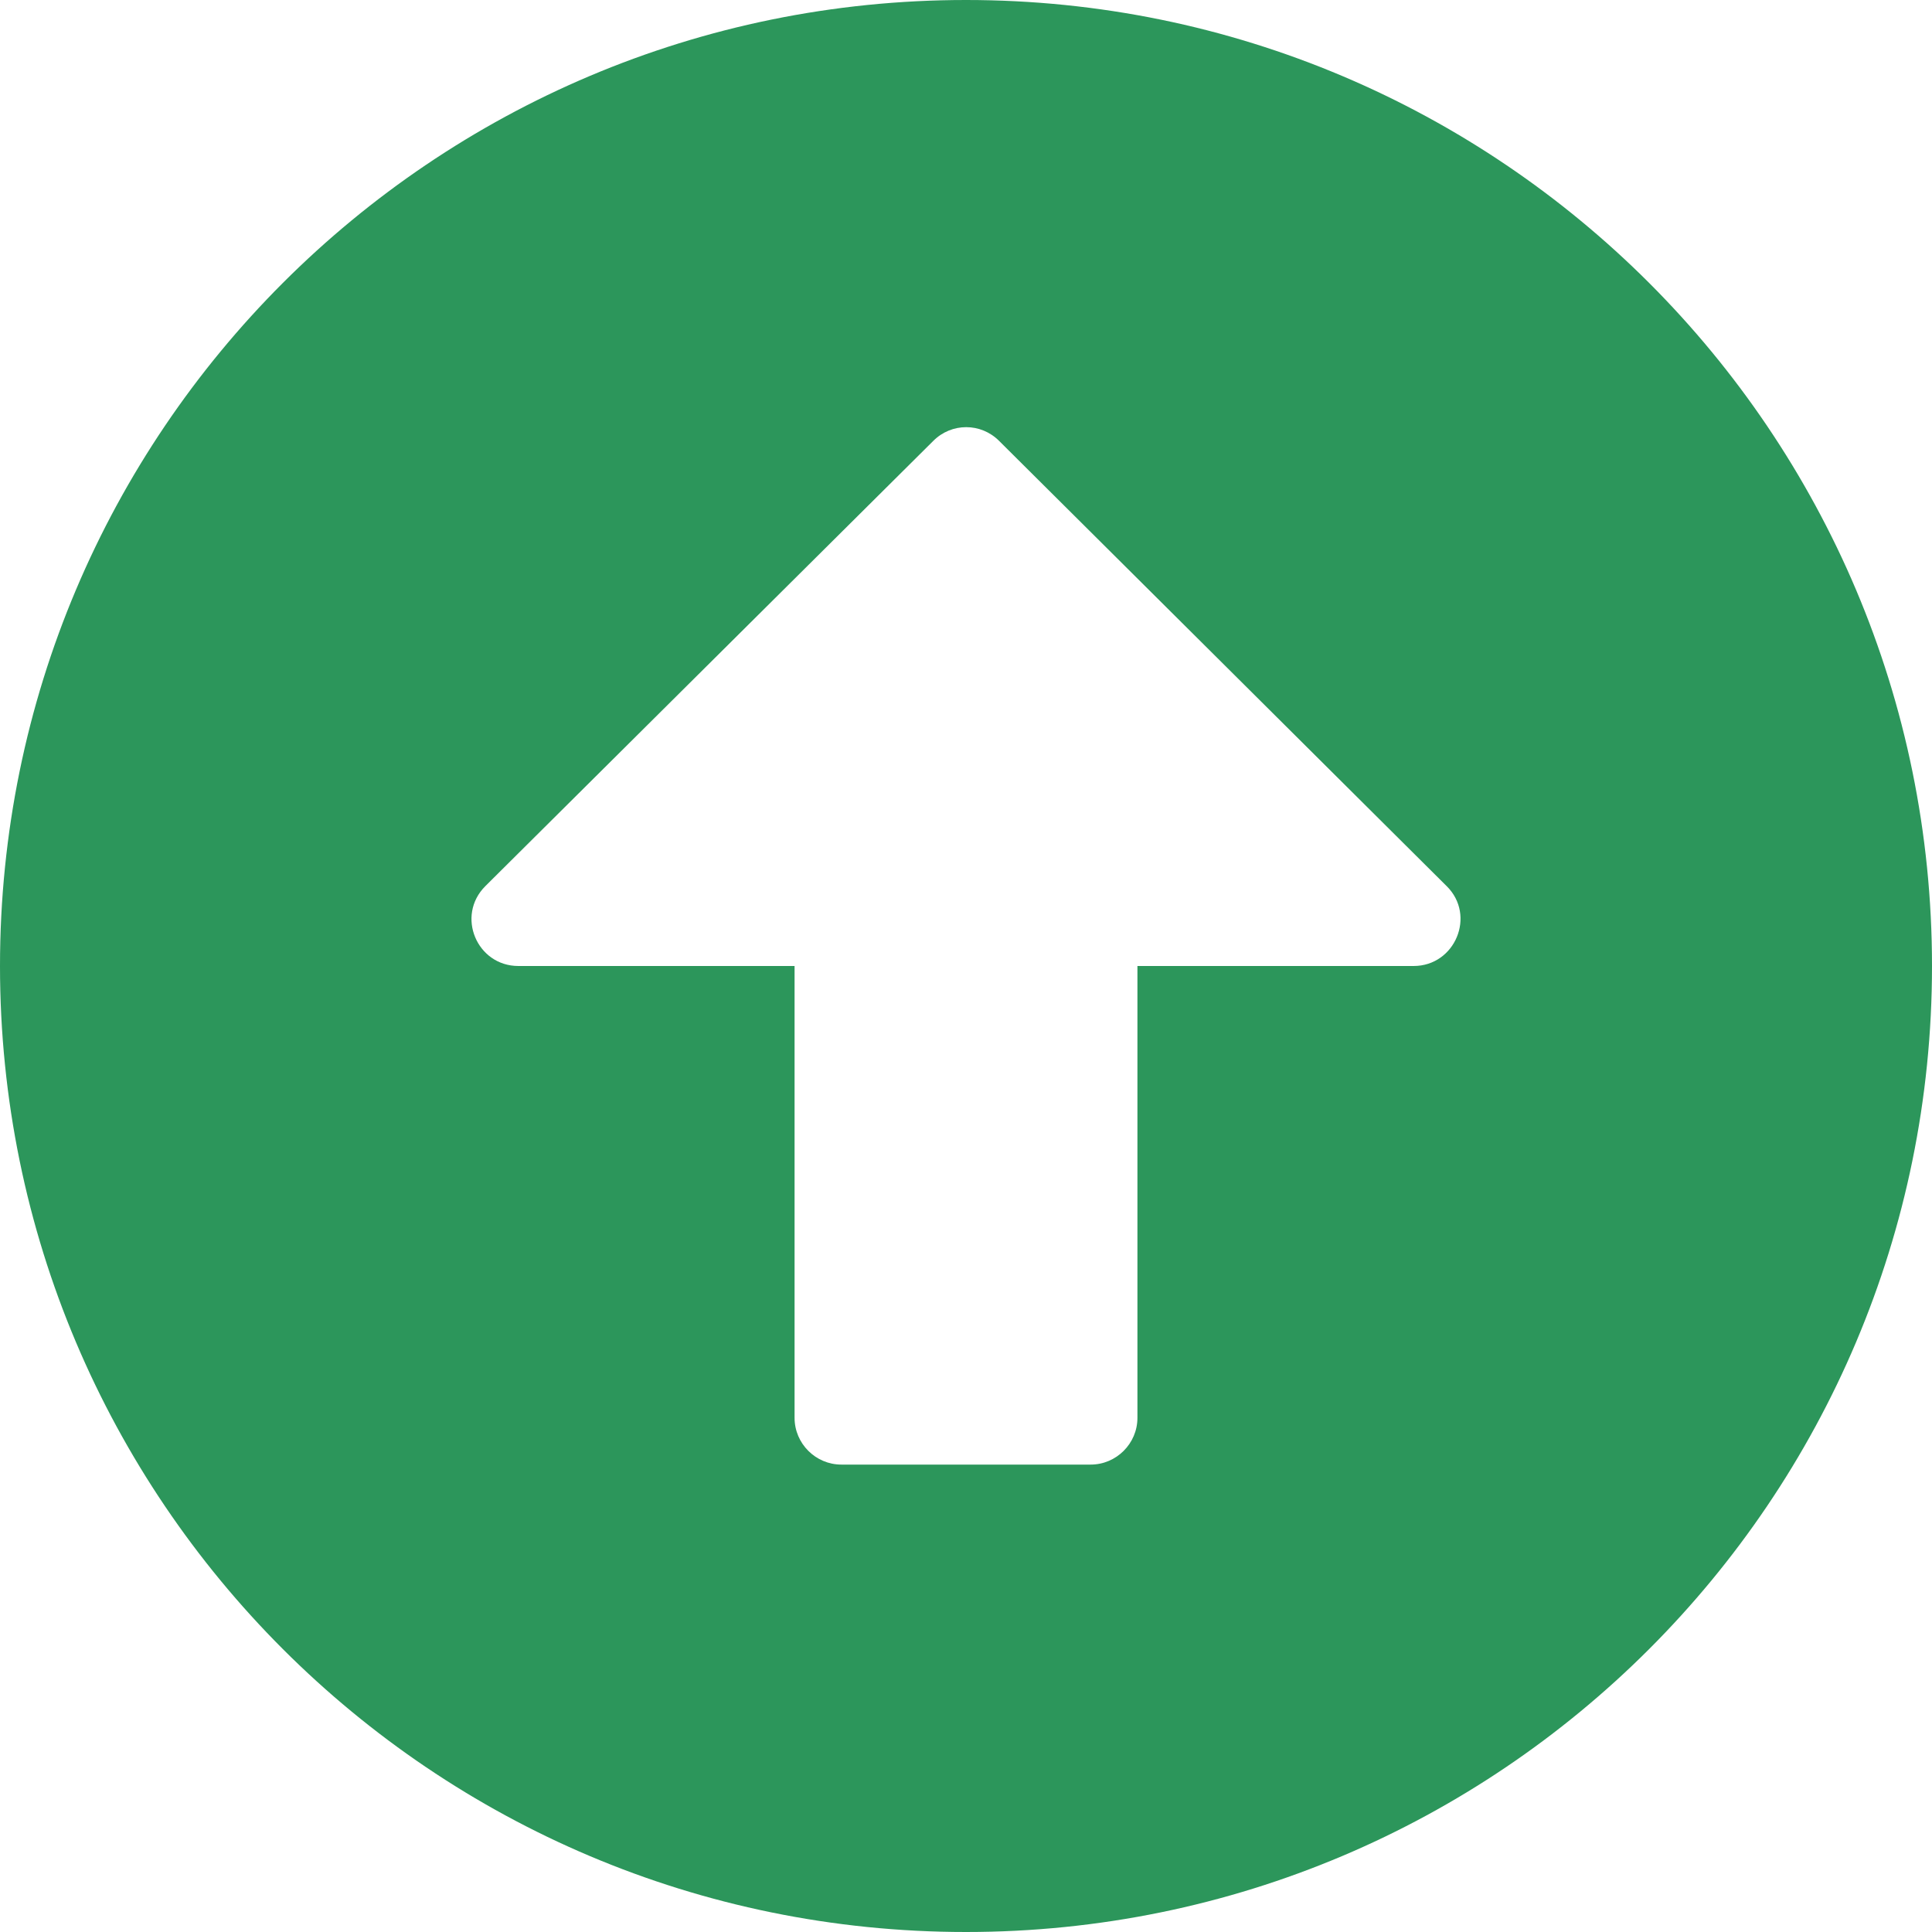 <svg width="15" height="15" viewBox="0 0 15 15" fill="none" xmlns="http://www.w3.org/2000/svg">
<path d="M0 7.5C0 3.357 3.357 0 7.5 0C11.643 0 15 3.357 15 7.5C15 11.643 11.643 15 7.5 15C3.357 15 0 11.643 0 7.5ZM8.831 11.008V7.5H10.975C11.298 7.5 11.462 7.107 11.232 6.88L7.757 3.423C7.615 3.281 7.388 3.281 7.246 3.423L3.768 6.88C3.538 7.11 3.702 7.5 4.025 7.5H6.169V11.008C6.169 11.208 6.333 11.371 6.532 11.371H8.468C8.667 11.371 8.831 11.208 8.831 11.008Z" fill="#2C965B"/>
</svg>
